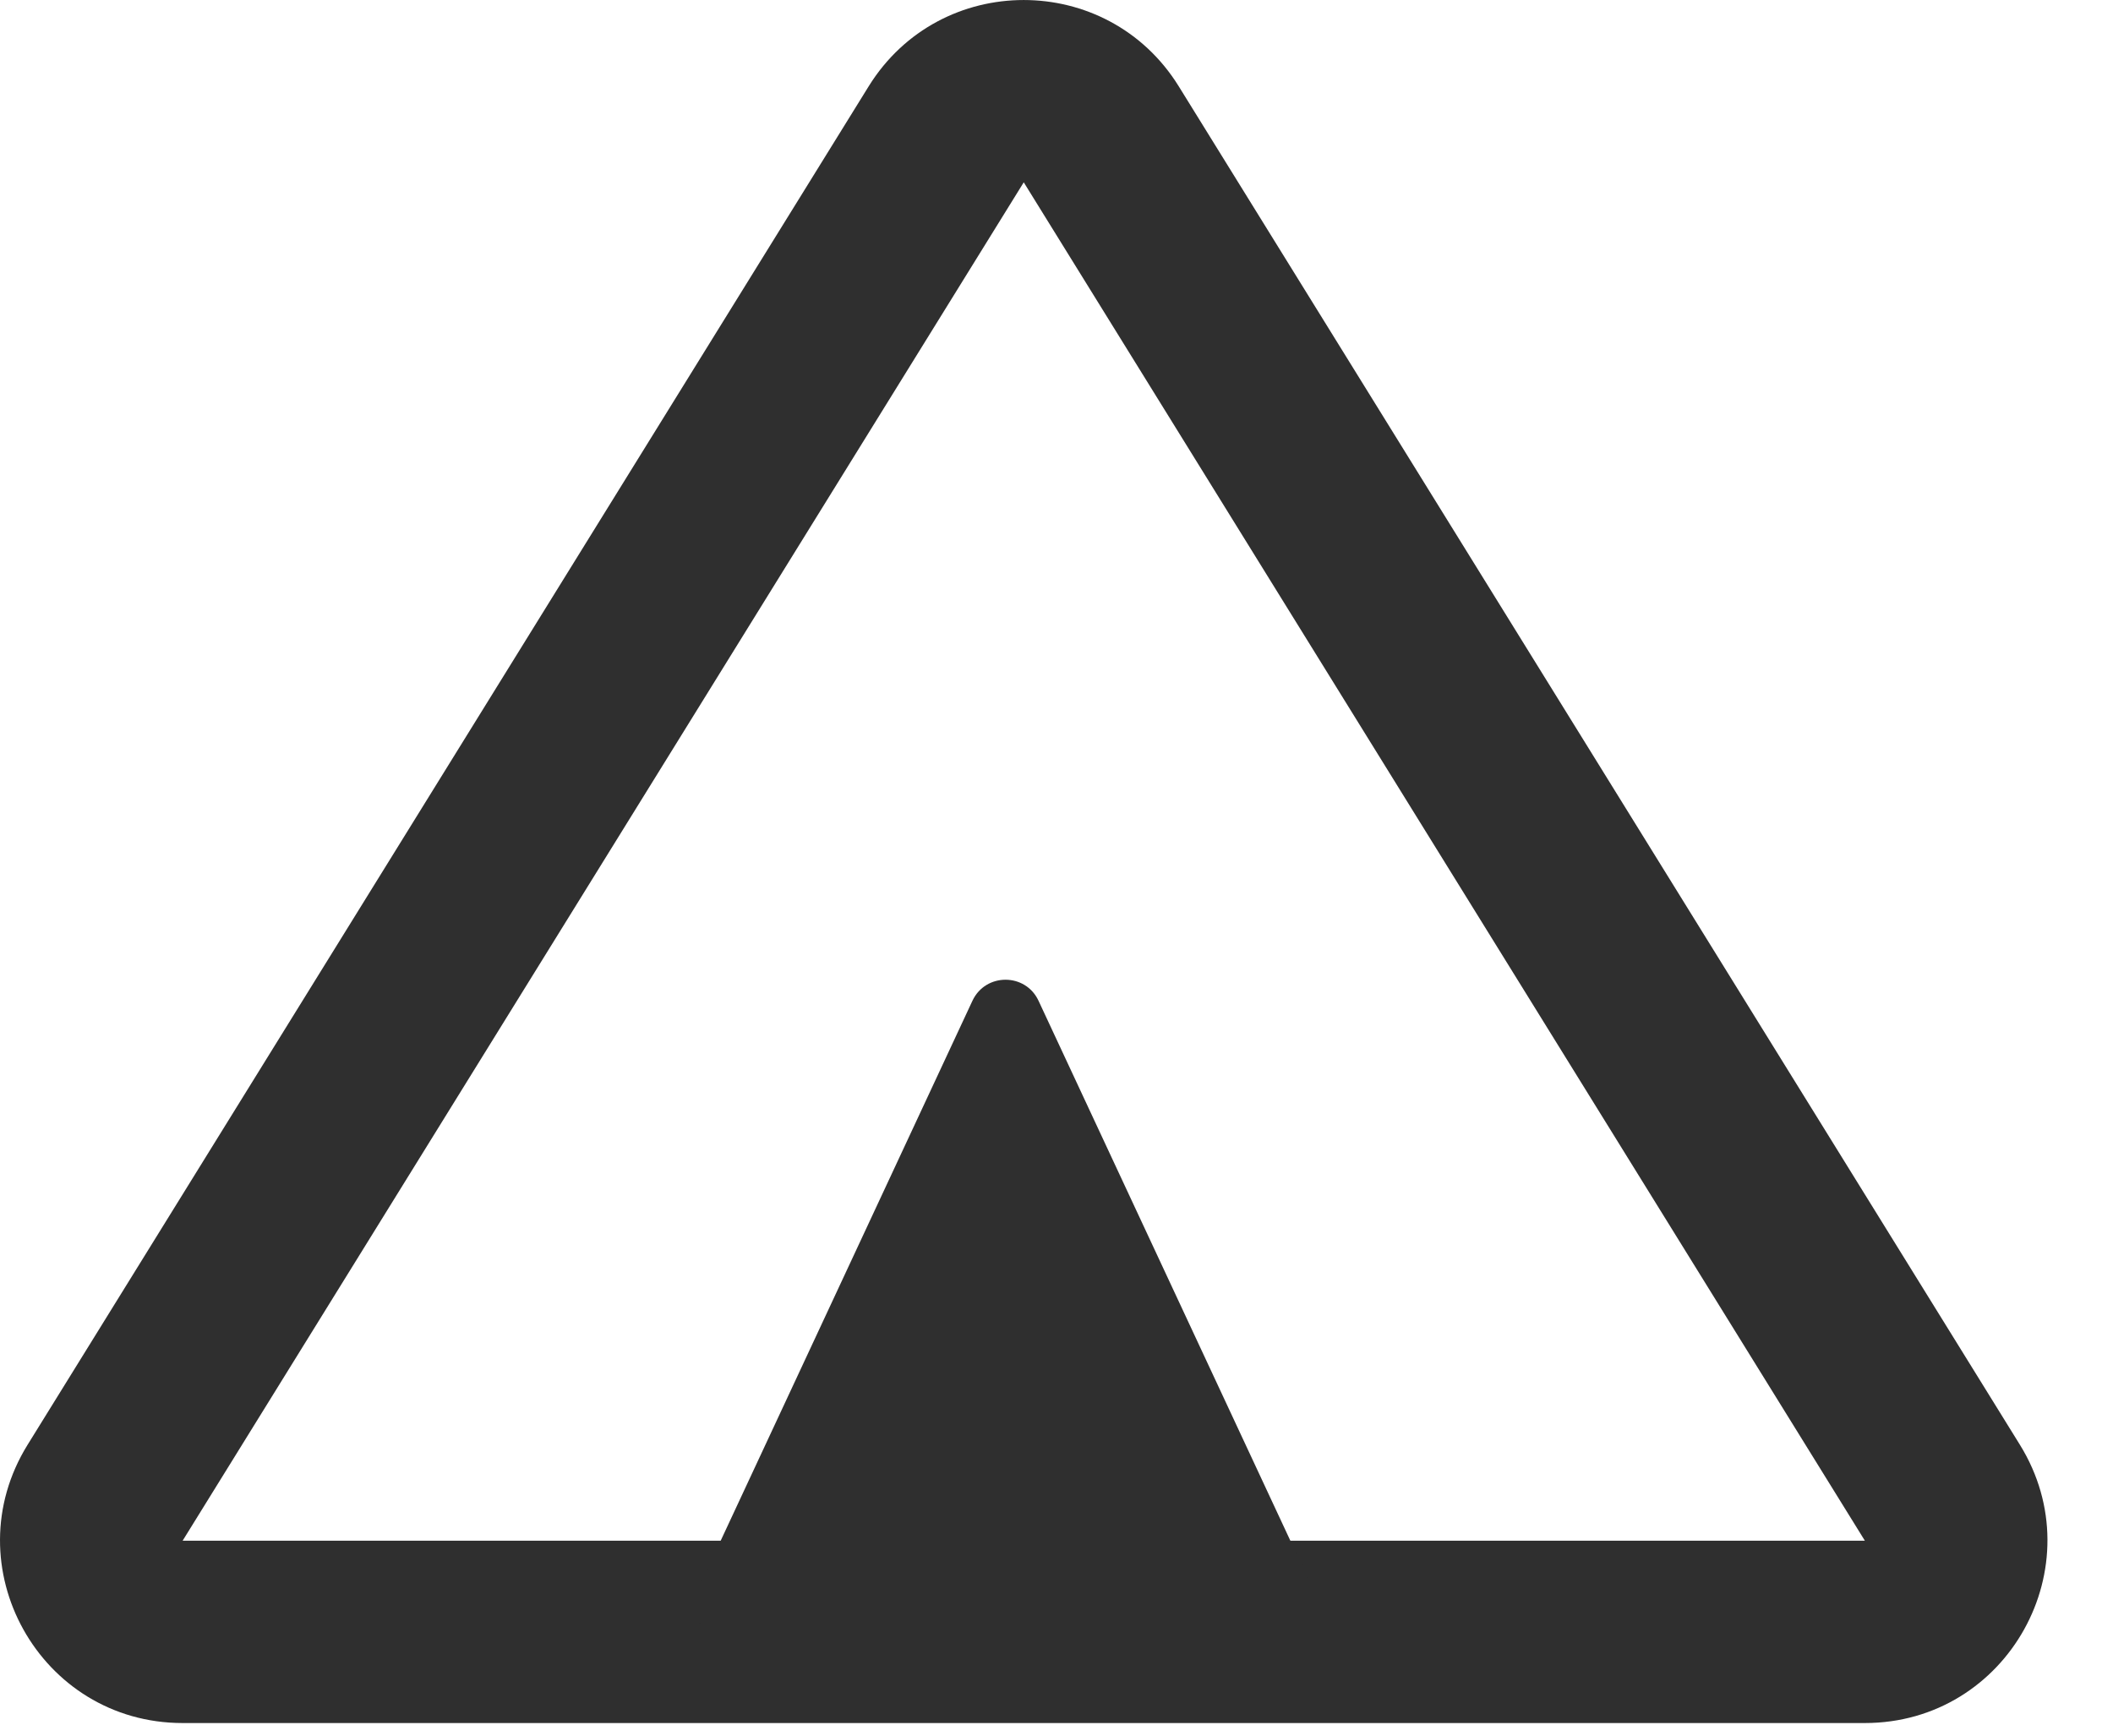 <svg width="28" height="23" viewBox="0 0 28 23" fill="none" xmlns="http://www.w3.org/2000/svg">
<path fill-rule="evenodd" clip-rule="evenodd" d="M24.712 20.417L13.566 2.416L2.42 20.417L24.712 20.417ZM15.62 1.144C14.675 -0.381 12.456 -0.381 11.511 1.144L0.366 19.145C-0.631 20.754 0.527 22.833 2.42 22.833H24.712C26.605 22.833 27.762 20.754 26.766 19.145L15.62 1.144Z" fill="#2F2F2F"/>
<path d="M12.886 13.262C13.06 12.89 13.589 12.89 13.762 13.262L17.398 21.058C17.547 21.379 17.313 21.746 16.96 21.746H9.689C9.335 21.746 9.101 21.379 9.251 21.058L12.886 13.262Z" fill="#2F2F2F"/>
</svg>
